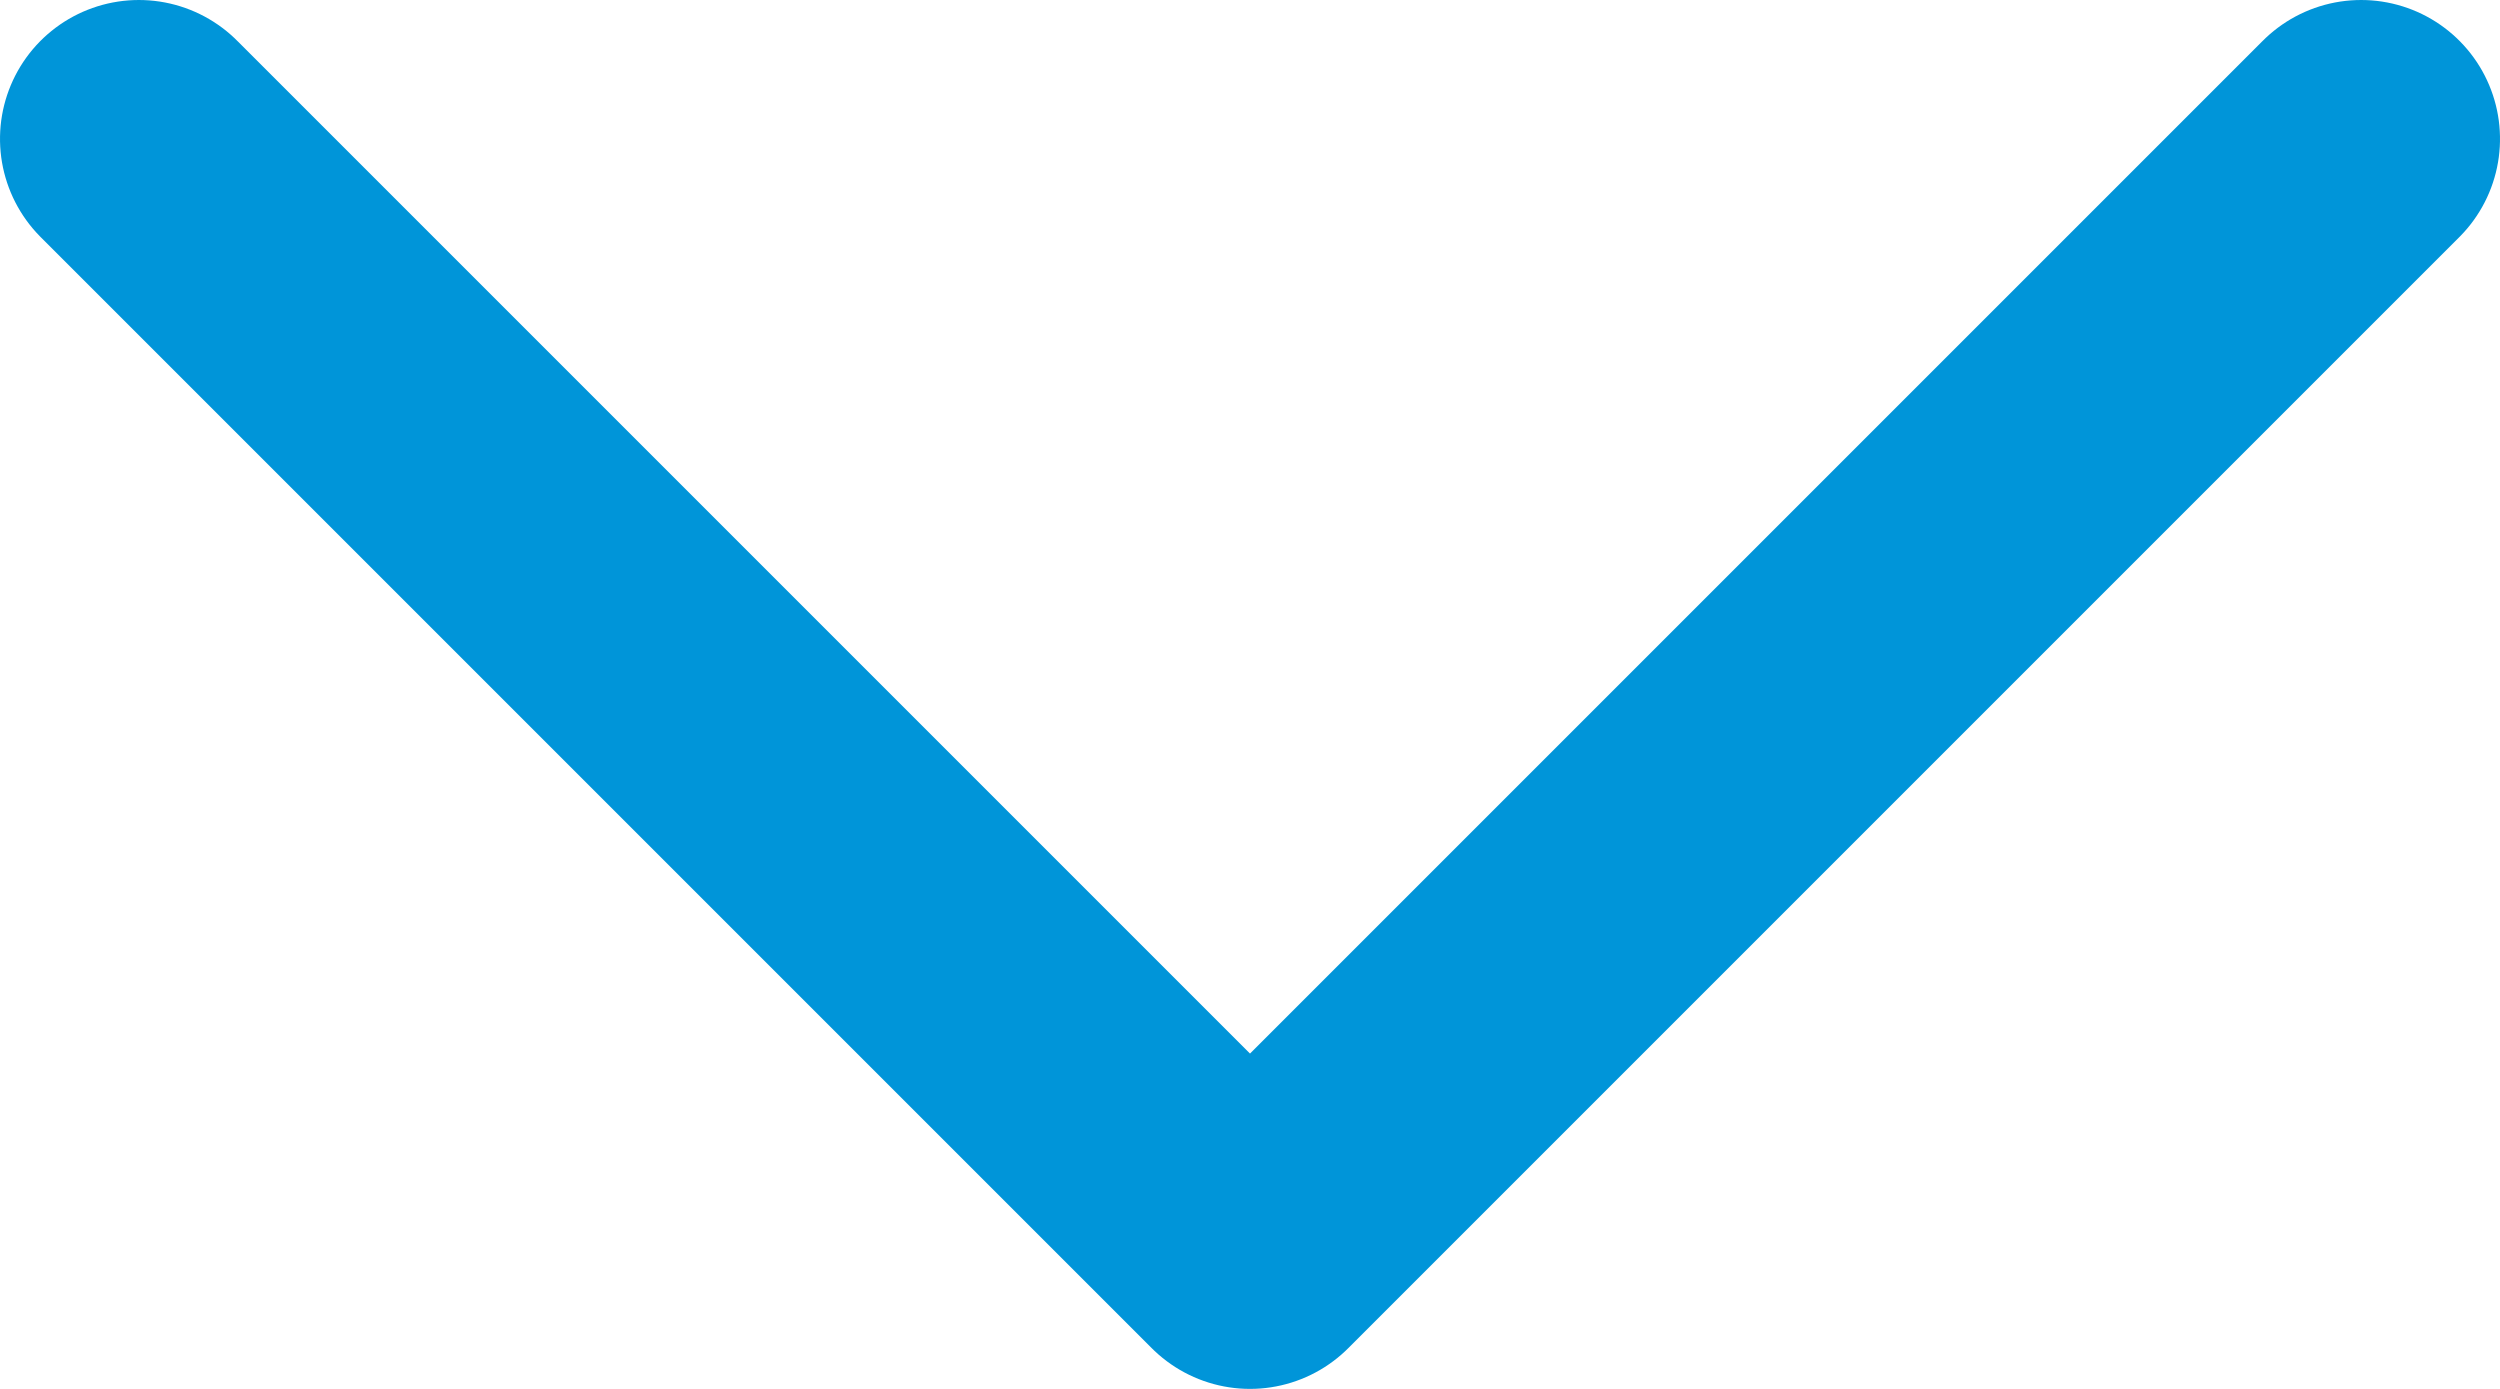 <svg xmlns="http://www.w3.org/2000/svg" viewBox="0 0 9 5"><defs><style>.a{fill:none;stroke:#0095d9;stroke-linecap:round;stroke-linejoin:round;}</style></defs><g transform="translate(9.5 -1) rotate(-90)"><path class="a" d="M4,8,0,4,4,0" transform="translate(-5.5 -9)"/></g></svg>